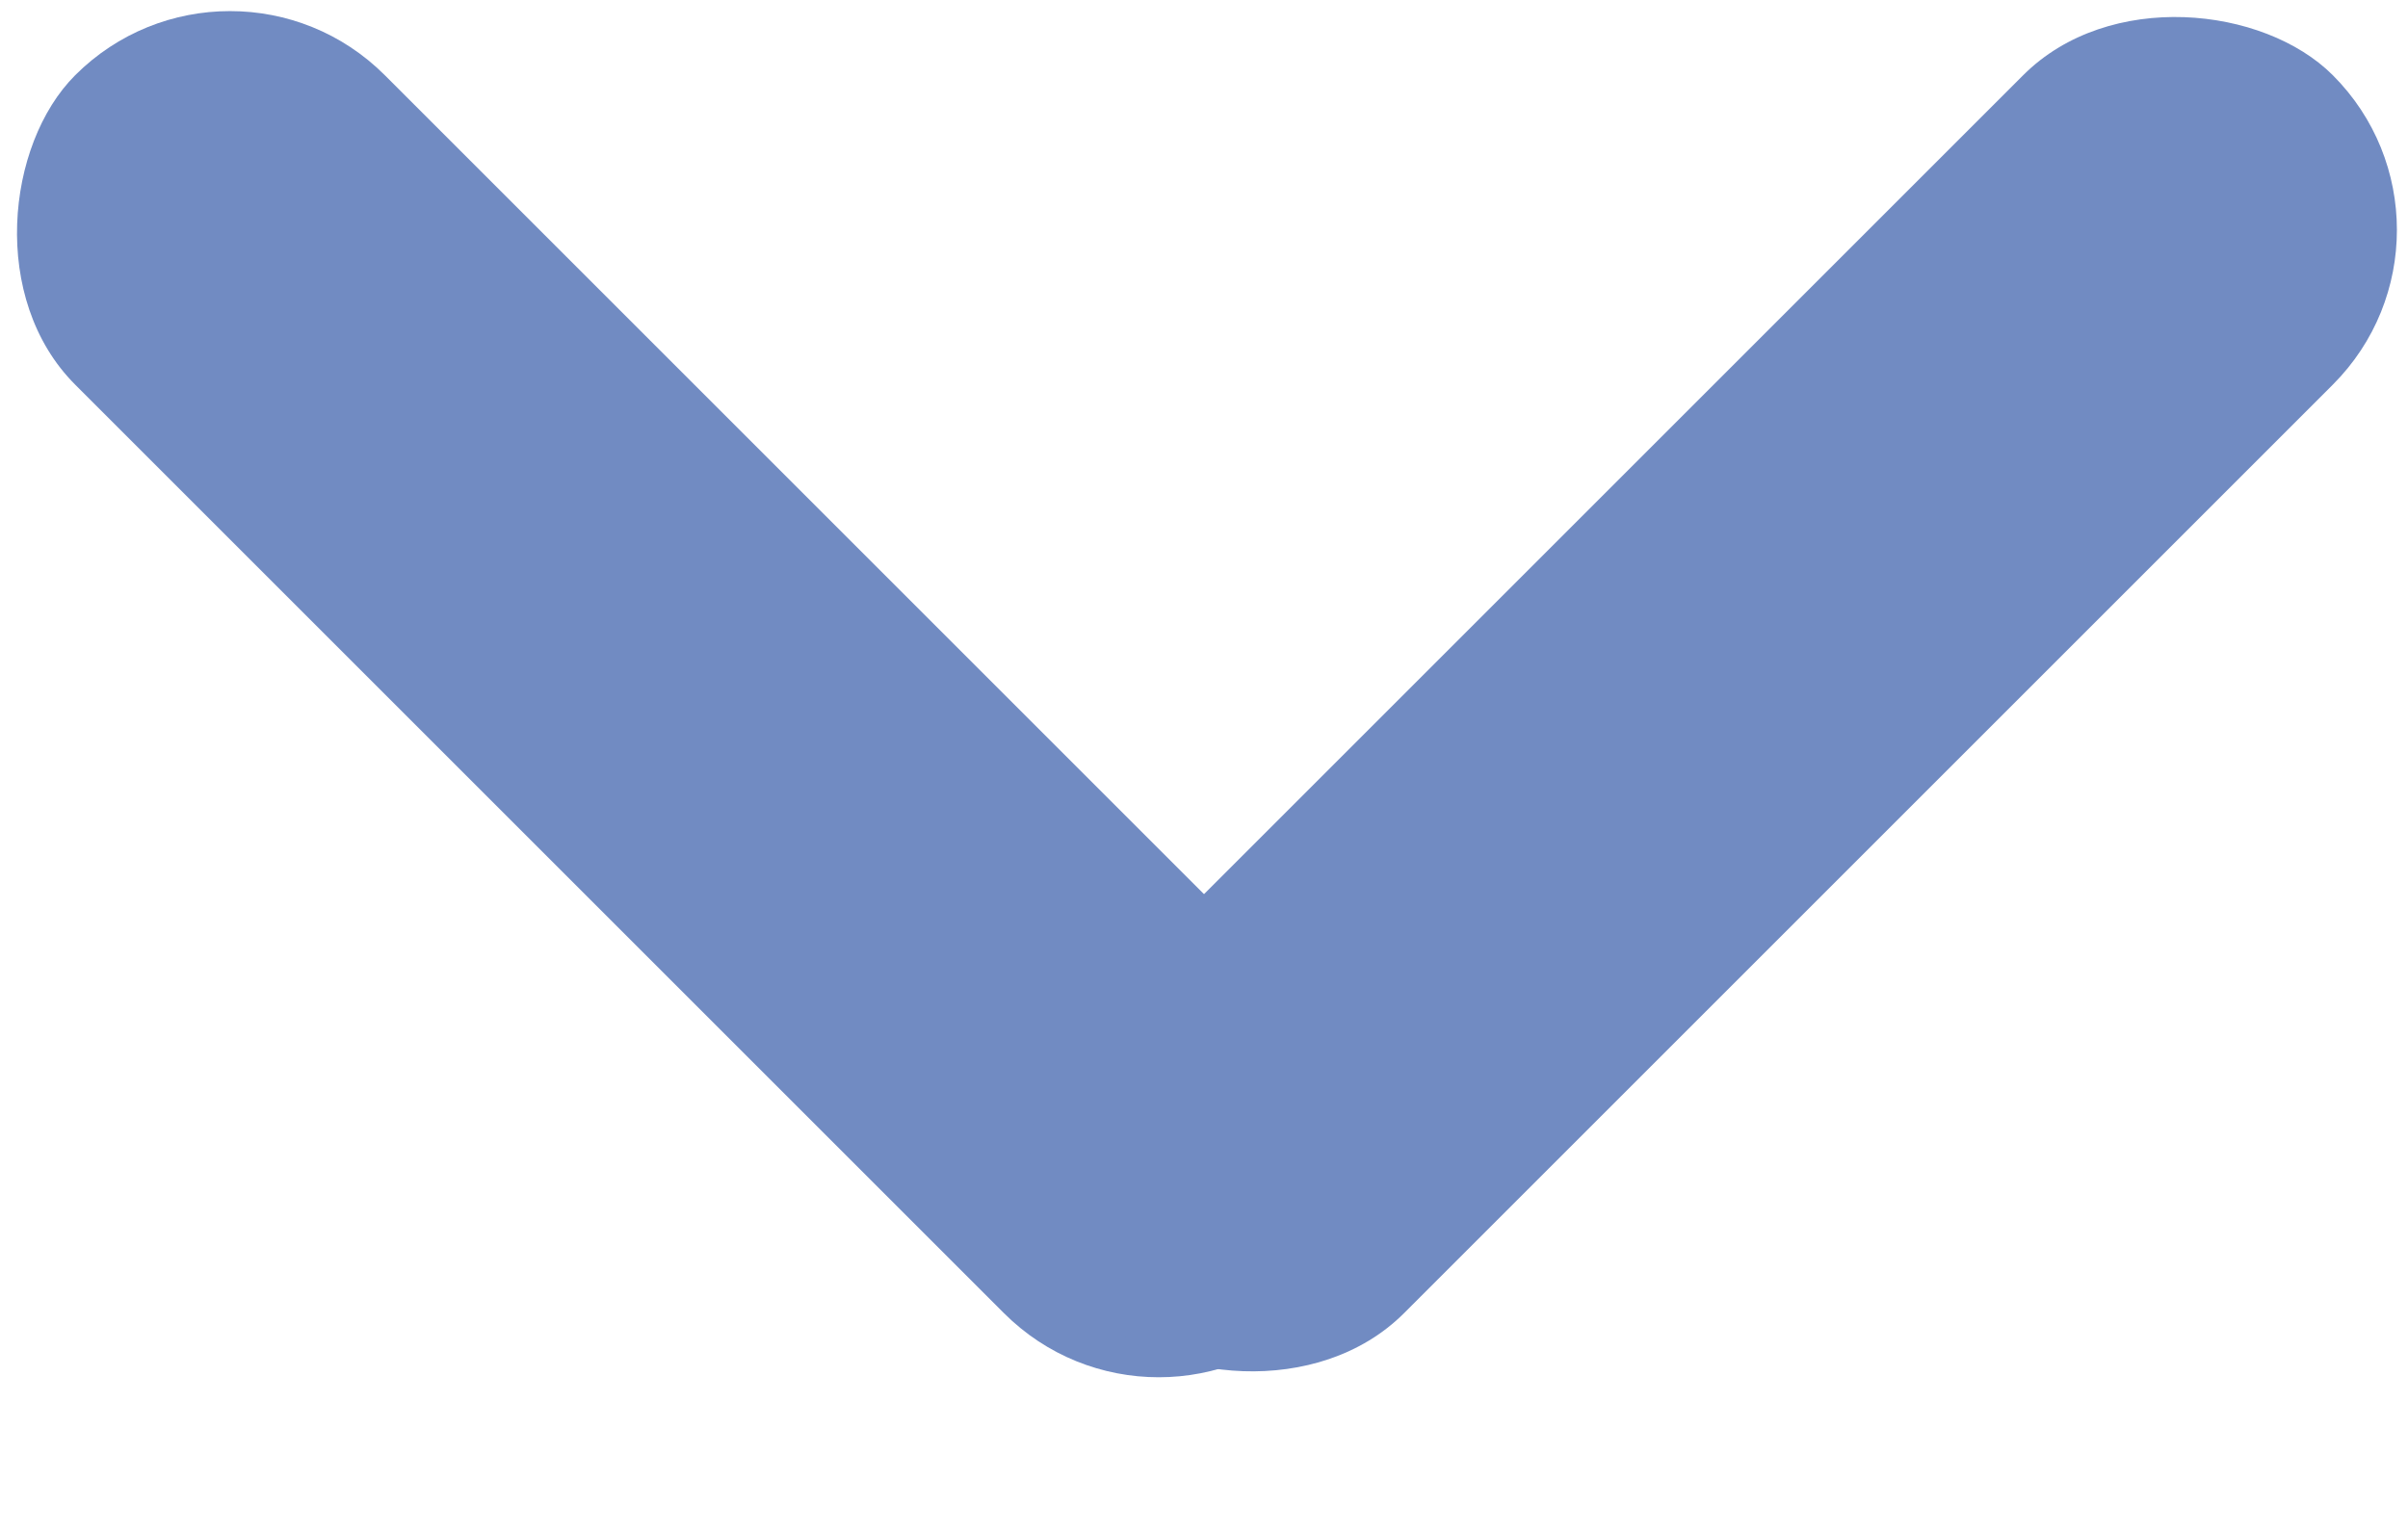 <?xml version="1.0" encoding="UTF-8" standalone="no"?>
<svg width="11px" height="7px" viewBox="0 0 11 7" version="1.1" xmlns="http://www.w3.org/2000/svg" xmlns:xlink="http://www.w3.org/1999/xlink">
    <!-- Generator: Sketch 41.2 (35397) - http://www.bohemiancoding.com/sketch -->
    <title>Group</title>
    <desc>Created with Sketch.</desc>
    <defs></defs>
    <g id="Page-1" stroke="none" stroke-width="1" fill="none" fill-rule="evenodd">
        <g id="Artboard-2" transform="translate(-1, -1)" fill="#718BC2">
            <g id="Group">
                <rect id="Rectangle-2" transform="translate(4.172, 4.172) rotate(-315) translate(-4.172, -4.172) " x="0.172" y="3.172" width="8" height="2" rx="1"></rect>
                <rect id="Rectangle-2-Copy" transform="translate(8.828, 4.172) rotate(-45) translate(-8.828, -4.172) " x="4.828" y="3.172" width="8" height="2" rx="1"></rect>
            </g>
        </g>
    </g>
</svg>